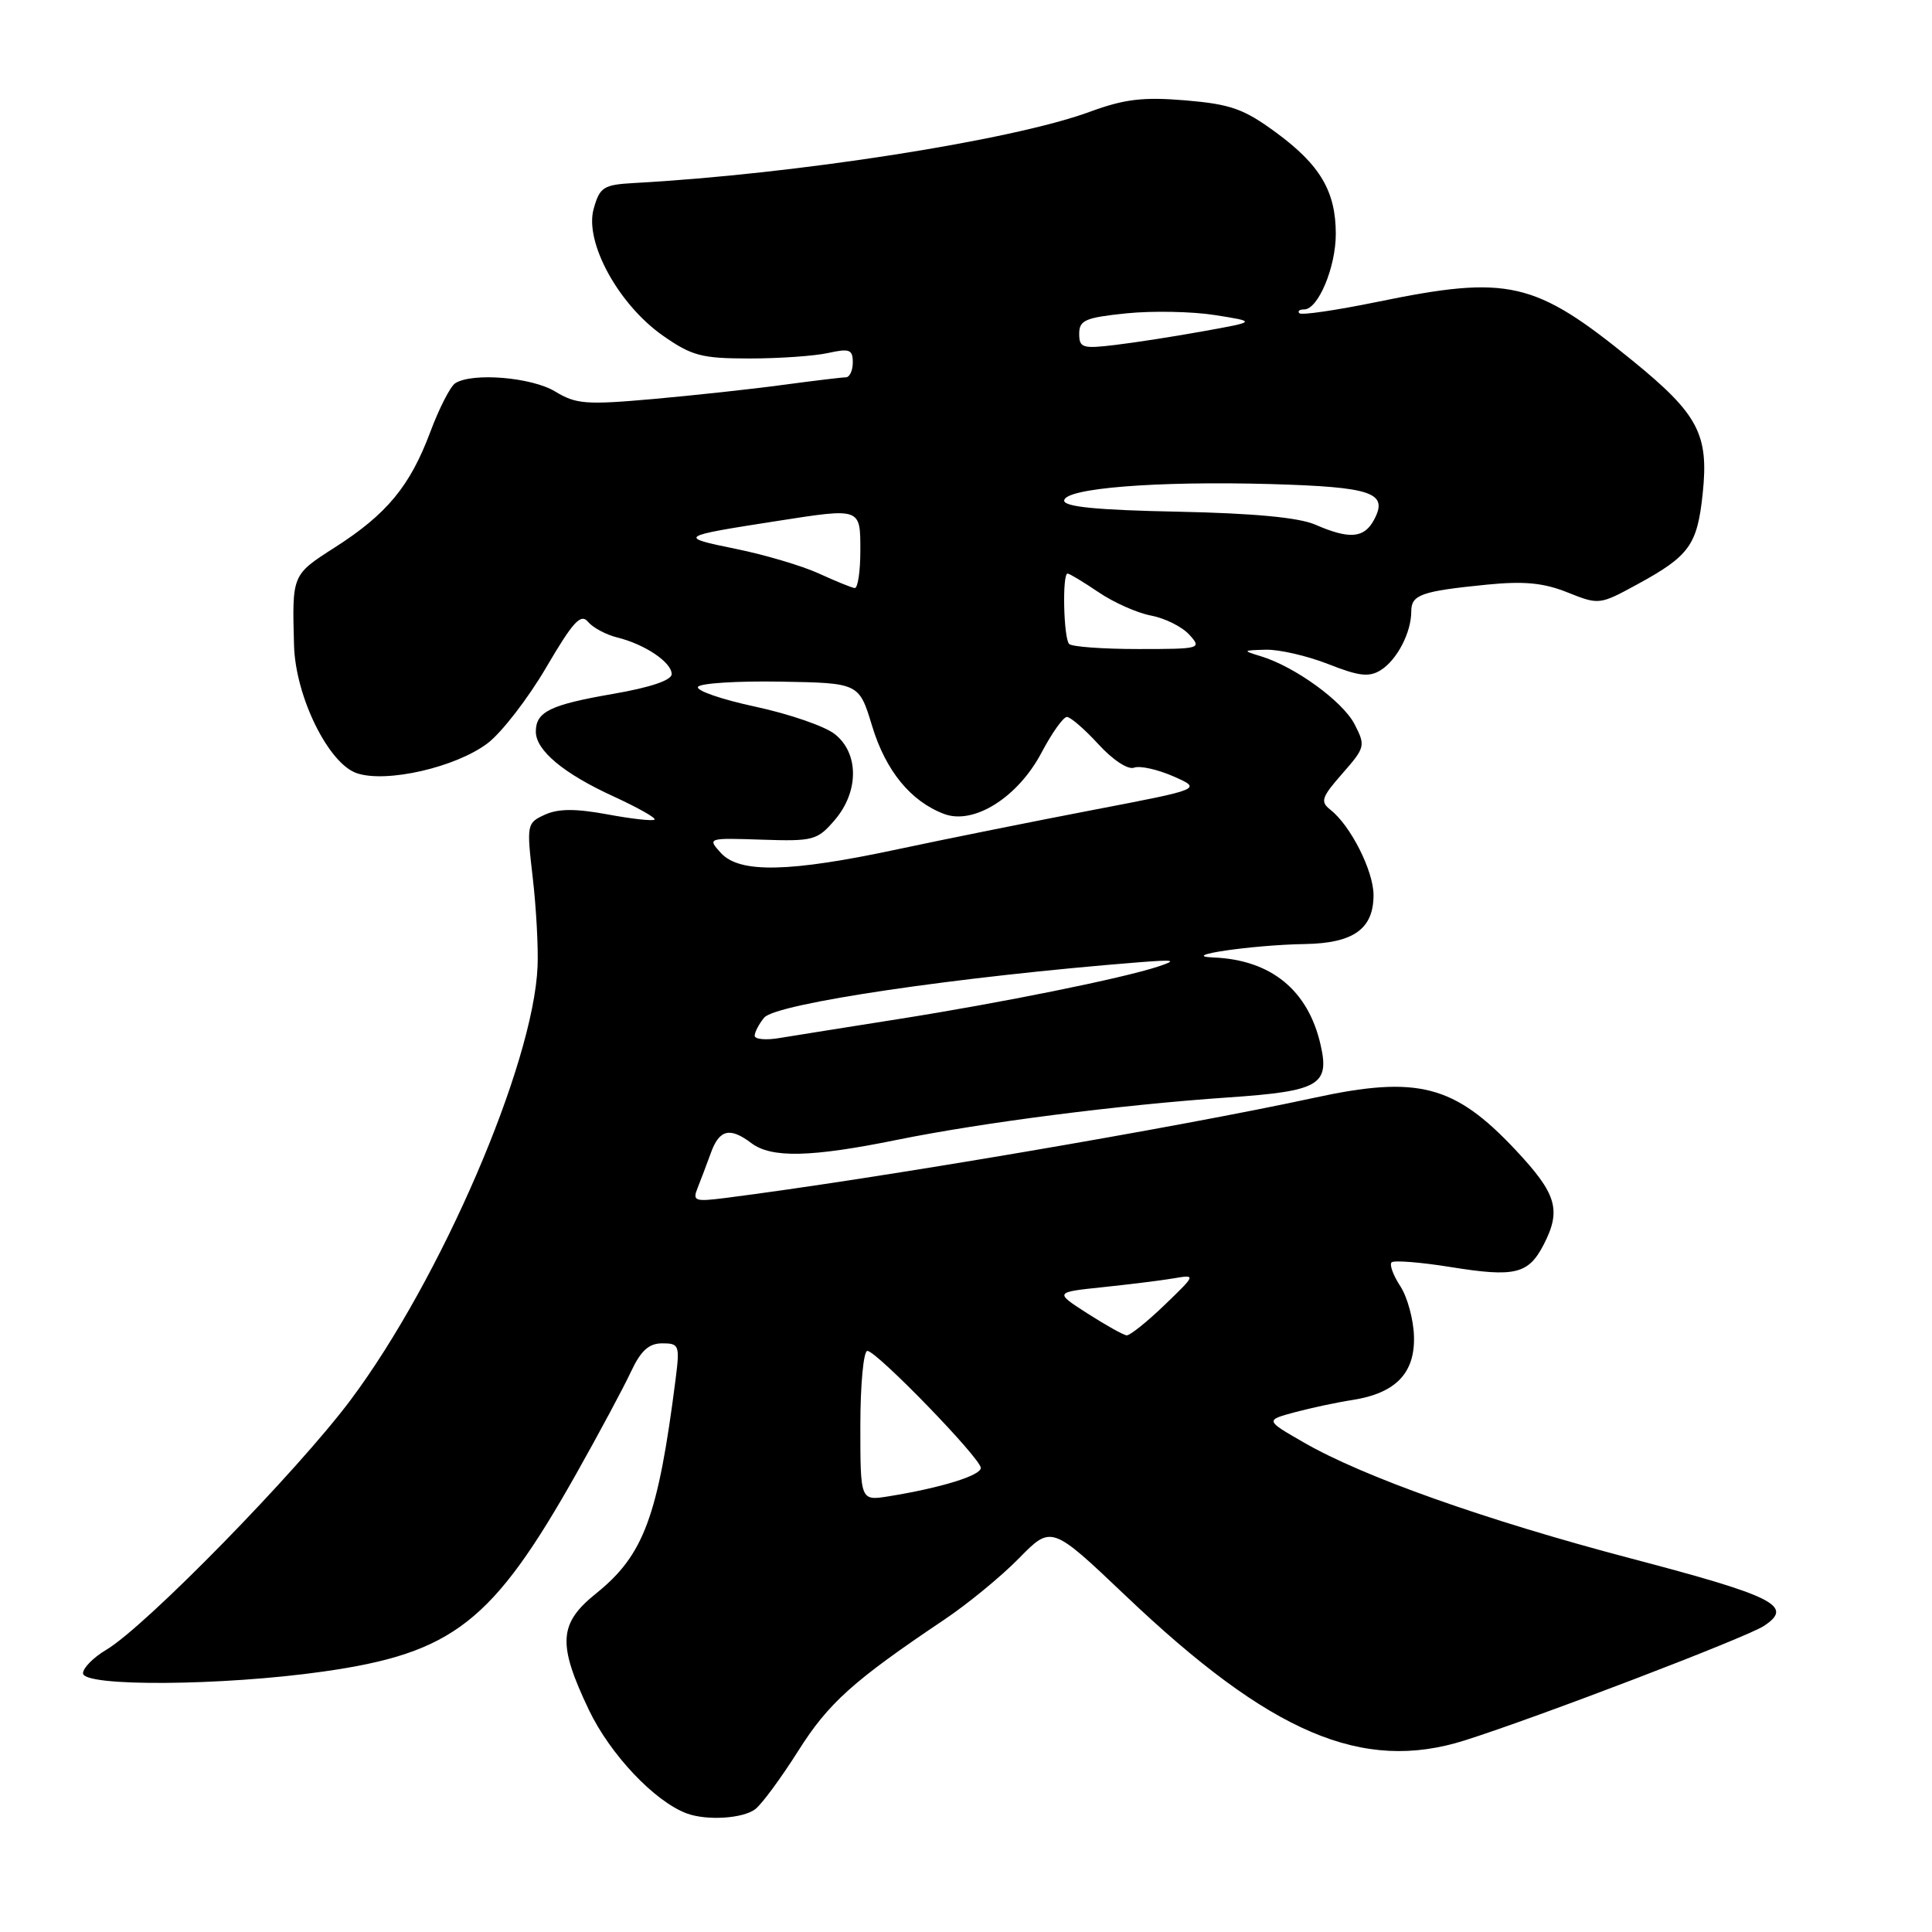 <?xml version="1.0" encoding="UTF-8" standalone="no"?>
<!DOCTYPE svg PUBLIC "-//W3C//DTD SVG 1.1//EN" "http://www.w3.org/Graphics/SVG/1.1/DTD/svg11.dtd" >
<svg xmlns="http://www.w3.org/2000/svg" xmlns:xlink="http://www.w3.org/1999/xlink" version="1.1" viewBox="0 0 256 256">
 <g >
 <path fill="currentColor"
d=" M 100.08 239.72 C 100.96 239.05 103.51 235.57 105.77 232.00 C 109.77 225.66 113.06 222.71 125.11 214.62 C 128.20 212.55 132.66 208.89 135.02 206.48 C 139.32 202.10 139.32 202.10 149.15 211.44 C 168.36 229.71 180.52 234.90 194.09 230.61 C 203.76 227.55 231.36 216.99 233.72 215.45 C 237.74 212.81 235.20 211.52 216.02 206.48 C 196.82 201.42 180.63 195.68 172.75 191.13 C 167.64 188.19 167.64 188.19 171.57 187.13 C 173.73 186.55 177.16 185.82 179.18 185.51 C 184.91 184.62 187.49 181.97 187.36 177.12 C 187.31 174.88 186.49 171.87 185.55 170.43 C 184.61 169.00 184.09 167.58 184.39 167.27 C 184.70 166.97 188.25 167.25 192.28 167.90 C 200.74 169.26 202.52 168.83 204.54 164.93 C 206.92 160.31 206.29 158.19 200.75 152.30 C 192.70 143.75 187.84 142.49 174.20 145.45 C 156.00 149.40 115.91 156.22 96.09 158.74 C 92.05 159.25 91.74 159.14 92.44 157.40 C 92.86 156.35 93.65 154.26 94.20 152.75 C 95.32 149.66 96.72 149.32 99.56 151.47 C 102.21 153.47 107.43 153.36 118.84 151.04 C 130.22 148.73 148.37 146.40 162.83 145.41 C 174.75 144.59 176.19 143.78 175.00 138.51 C 173.36 131.21 168.43 127.18 160.78 126.87 C 155.94 126.67 165.97 125.20 172.92 125.09 C 179.35 124.98 182.00 123.09 182.00 118.60 C 181.99 115.38 178.96 109.39 176.28 107.29 C 174.91 106.22 175.11 105.64 177.87 102.50 C 180.90 99.04 180.96 98.82 179.48 95.95 C 177.90 92.91 171.57 88.32 167.05 86.95 C 164.61 86.21 164.64 86.17 167.71 86.09 C 169.48 86.04 173.20 86.90 175.99 87.99 C 180.06 89.60 181.41 89.76 182.95 88.80 C 185.11 87.45 187.00 83.82 187.00 81.02 C 187.00 78.80 188.30 78.34 197.00 77.47 C 201.95 76.98 204.51 77.22 207.71 78.50 C 211.86 80.16 211.96 80.15 216.93 77.44 C 223.87 73.66 224.90 72.23 225.62 65.36 C 226.44 57.55 225.02 54.87 216.31 47.78 C 203.33 37.20 199.90 36.42 182.45 40.01 C 177.08 41.11 172.46 41.79 172.18 41.51 C 171.90 41.23 172.18 41.00 172.81 41.00 C 174.66 41.00 177.00 35.42 177.00 31.00 C 177.00 25.36 174.93 21.85 169.07 17.55 C 164.80 14.42 163.08 13.81 157.09 13.30 C 151.43 12.83 149.00 13.12 144.30 14.85 C 134.03 18.61 105.41 23.08 84.03 24.25 C 79.96 24.48 79.48 24.78 78.67 27.65 C 77.41 32.05 81.93 40.33 87.83 44.47 C 91.68 47.16 92.97 47.50 99.33 47.50 C 103.28 47.50 107.96 47.17 109.75 46.77 C 112.56 46.15 113.00 46.31 113.00 48.02 C 113.00 49.11 112.58 50.00 112.07 50.00 C 111.56 50.00 107.85 50.45 103.82 50.99 C 99.80 51.54 92.03 52.38 86.57 52.87 C 77.68 53.66 76.33 53.56 73.57 51.88 C 70.47 49.99 62.60 49.33 60.32 50.78 C 59.68 51.19 58.18 54.11 57.00 57.28 C 54.32 64.42 51.25 68.14 44.36 72.54 C 38.68 76.18 38.70 76.12 38.96 85.50 C 39.14 92.27 43.50 101.16 47.27 102.45 C 51.18 103.79 60.43 101.67 64.63 98.47 C 66.49 97.05 69.98 92.53 72.38 88.43 C 75.93 82.37 76.96 81.25 77.91 82.39 C 78.56 83.17 80.30 84.10 81.79 84.47 C 85.45 85.37 89.00 87.76 89.00 89.32 C 89.00 90.14 86.17 91.09 81.25 91.94 C 72.88 93.39 71.00 94.31 71.00 96.95 C 71.00 99.43 74.70 102.52 81.32 105.54 C 84.51 107.01 86.95 108.38 86.73 108.60 C 86.52 108.82 83.71 108.51 80.50 107.91 C 76.24 107.13 73.99 107.14 72.20 107.95 C 69.80 109.05 69.77 109.23 70.59 116.29 C 71.05 120.25 71.34 125.55 71.23 128.06 C 70.69 141.04 58.41 169.52 46.46 185.50 C 39.36 195.00 19.25 215.56 14.06 218.62 C 12.38 219.62 11.00 221.01 11.00 221.72 C 11.00 223.52 29.49 223.39 42.84 221.49 C 60.07 219.04 65.28 214.96 76.41 195.19 C 79.41 189.86 82.65 183.81 83.61 181.75 C 84.92 178.96 85.98 178.00 87.75 178.00 C 90.00 178.00 90.09 178.25 89.52 182.75 C 87.20 200.95 85.31 206.05 79.01 211.12 C 74.02 215.12 73.85 217.80 78.03 226.57 C 80.85 232.48 86.75 238.71 91.00 240.29 C 93.66 241.27 98.46 240.97 100.08 239.72 Z  M 114.00 188.94 C 114.00 183.47 114.42 179.00 114.93 179.00 C 116.14 179.00 129.92 193.20 129.96 194.50 C 129.99 195.51 124.68 197.15 117.75 198.27 C 114.00 198.87 114.00 198.87 114.00 188.94 Z  M 144.11 174.05 C 139.72 171.23 139.72 171.23 146.11 170.56 C 149.63 170.19 153.85 169.67 155.50 169.39 C 158.50 168.88 158.50 168.88 154.29 172.94 C 151.97 175.17 149.72 176.97 149.29 176.94 C 148.85 176.90 146.53 175.60 144.11 174.05 Z  M 100.00 137.24 C 100.00 136.77 100.56 135.69 101.25 134.85 C 102.78 132.97 126.90 129.41 151.00 127.50 C 155.64 127.14 156.03 127.22 153.50 128.06 C 148.77 129.63 132.64 132.89 119.00 135.04 C 112.12 136.13 105.04 137.25 103.25 137.55 C 101.46 137.85 100.00 137.71 100.00 137.24 Z  M 95.51 113.01 C 93.72 111.04 93.78 111.02 100.93 111.26 C 107.75 111.49 108.30 111.34 110.58 108.69 C 113.83 104.93 113.84 99.81 110.61 97.27 C 109.30 96.23 104.56 94.60 100.09 93.64 C 95.61 92.68 92.19 91.50 92.49 91.01 C 92.79 90.53 97.71 90.22 103.43 90.32 C 113.83 90.50 113.83 90.50 115.56 96.20 C 117.36 102.13 120.67 106.18 125.09 107.85 C 129.02 109.34 134.87 105.67 138.00 99.74 C 139.38 97.13 140.89 95.00 141.37 95.00 C 141.84 95.00 143.73 96.63 145.56 98.63 C 147.46 100.71 149.48 102.03 150.27 101.72 C 151.04 101.43 153.38 101.95 155.48 102.87 C 159.29 104.55 159.29 104.55 144.90 107.31 C 136.98 108.83 125.33 111.17 119.00 112.52 C 104.57 115.61 97.98 115.74 95.51 113.01 Z  M 141.67 85.33 C 140.93 84.59 140.73 76.00 141.46 76.00 C 141.71 76.00 143.55 77.11 145.56 78.47 C 147.56 79.83 150.70 81.23 152.54 81.57 C 154.37 81.92 156.64 83.05 157.59 84.10 C 159.27 85.95 159.10 86.00 150.82 86.00 C 146.15 86.00 142.03 85.70 141.67 85.33 Z  M 108.50 75.99 C 106.30 74.98 101.35 73.51 97.50 72.73 C 89.76 71.15 89.88 71.07 103.00 69.03 C 114.12 67.30 114.00 67.25 114.00 73.00 C 114.00 75.75 113.66 77.96 113.25 77.92 C 112.84 77.87 110.70 77.00 108.50 75.99 Z  M 174.26 69.51 C 172.08 68.57 166.11 68.01 156.02 67.80 C 145.44 67.59 141.01 67.16 141.01 66.34 C 141.00 64.69 153.20 63.72 168.33 64.14 C 181.86 64.53 184.00 65.27 182.06 68.89 C 180.75 71.33 178.80 71.49 174.26 69.51 Z  M 143.00 44.22 C 143.00 42.43 143.81 42.08 149.25 41.52 C 152.69 41.17 157.97 41.27 161.00 41.75 C 166.50 42.62 166.50 42.62 159.50 43.88 C 155.65 44.58 150.36 45.40 147.75 45.71 C 143.44 46.23 143.00 46.09 143.00 44.22 Z "/>
</g>
</svg>